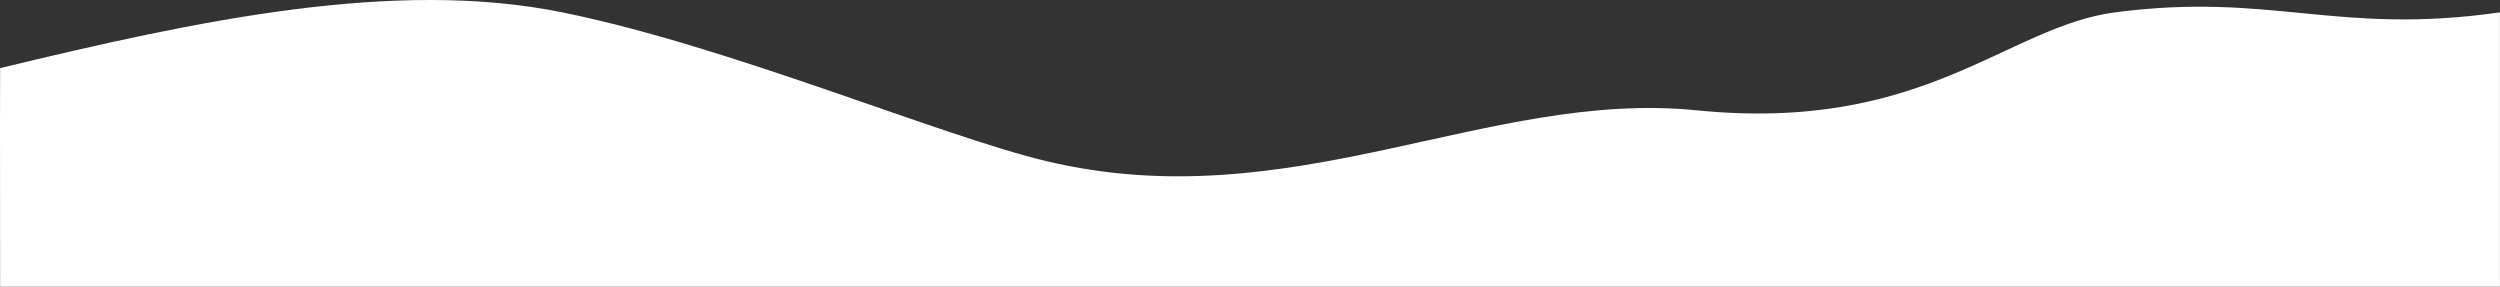 <?xml version="1.0" encoding="UTF-8"?>
<svg xmlns="http://www.w3.org/2000/svg" xmlns:xlink="http://www.w3.org/1999/xlink" width="3192pt" height="366pt" viewBox="0 0 3192 366" version="1.1">
<rect x="0" y="0" width="3192" height="366" fill="#333333" stroke="none"/>
<g id="surface1">
<path style=" stroke:none;fill-rule:nonzero;fill:rgb(100%,100%,100%);fill-opacity:1;" d="M 0.152 86.969 C 251.984 26.164 503.836 -27.723 718.031 15.785 C 932.223 59.297 1199.047 172.969 1335.566 205.625 C 1648.086 280.375 1899.566 114.102 2166.059 140.828 C 2457.09 170.016 2561.266 34.074 2700.512 15.785 C 2900.449 -10.473 2982.938 45.633 3191.926 15.785 C 3192.023 15.789 3192.023 132.527 3191.926 366 L 0.152 366 C -0.051 179.906 -0.051 86.895 0.152 86.969 Z M 0.152 86.969 "/>
</g>
</svg>
